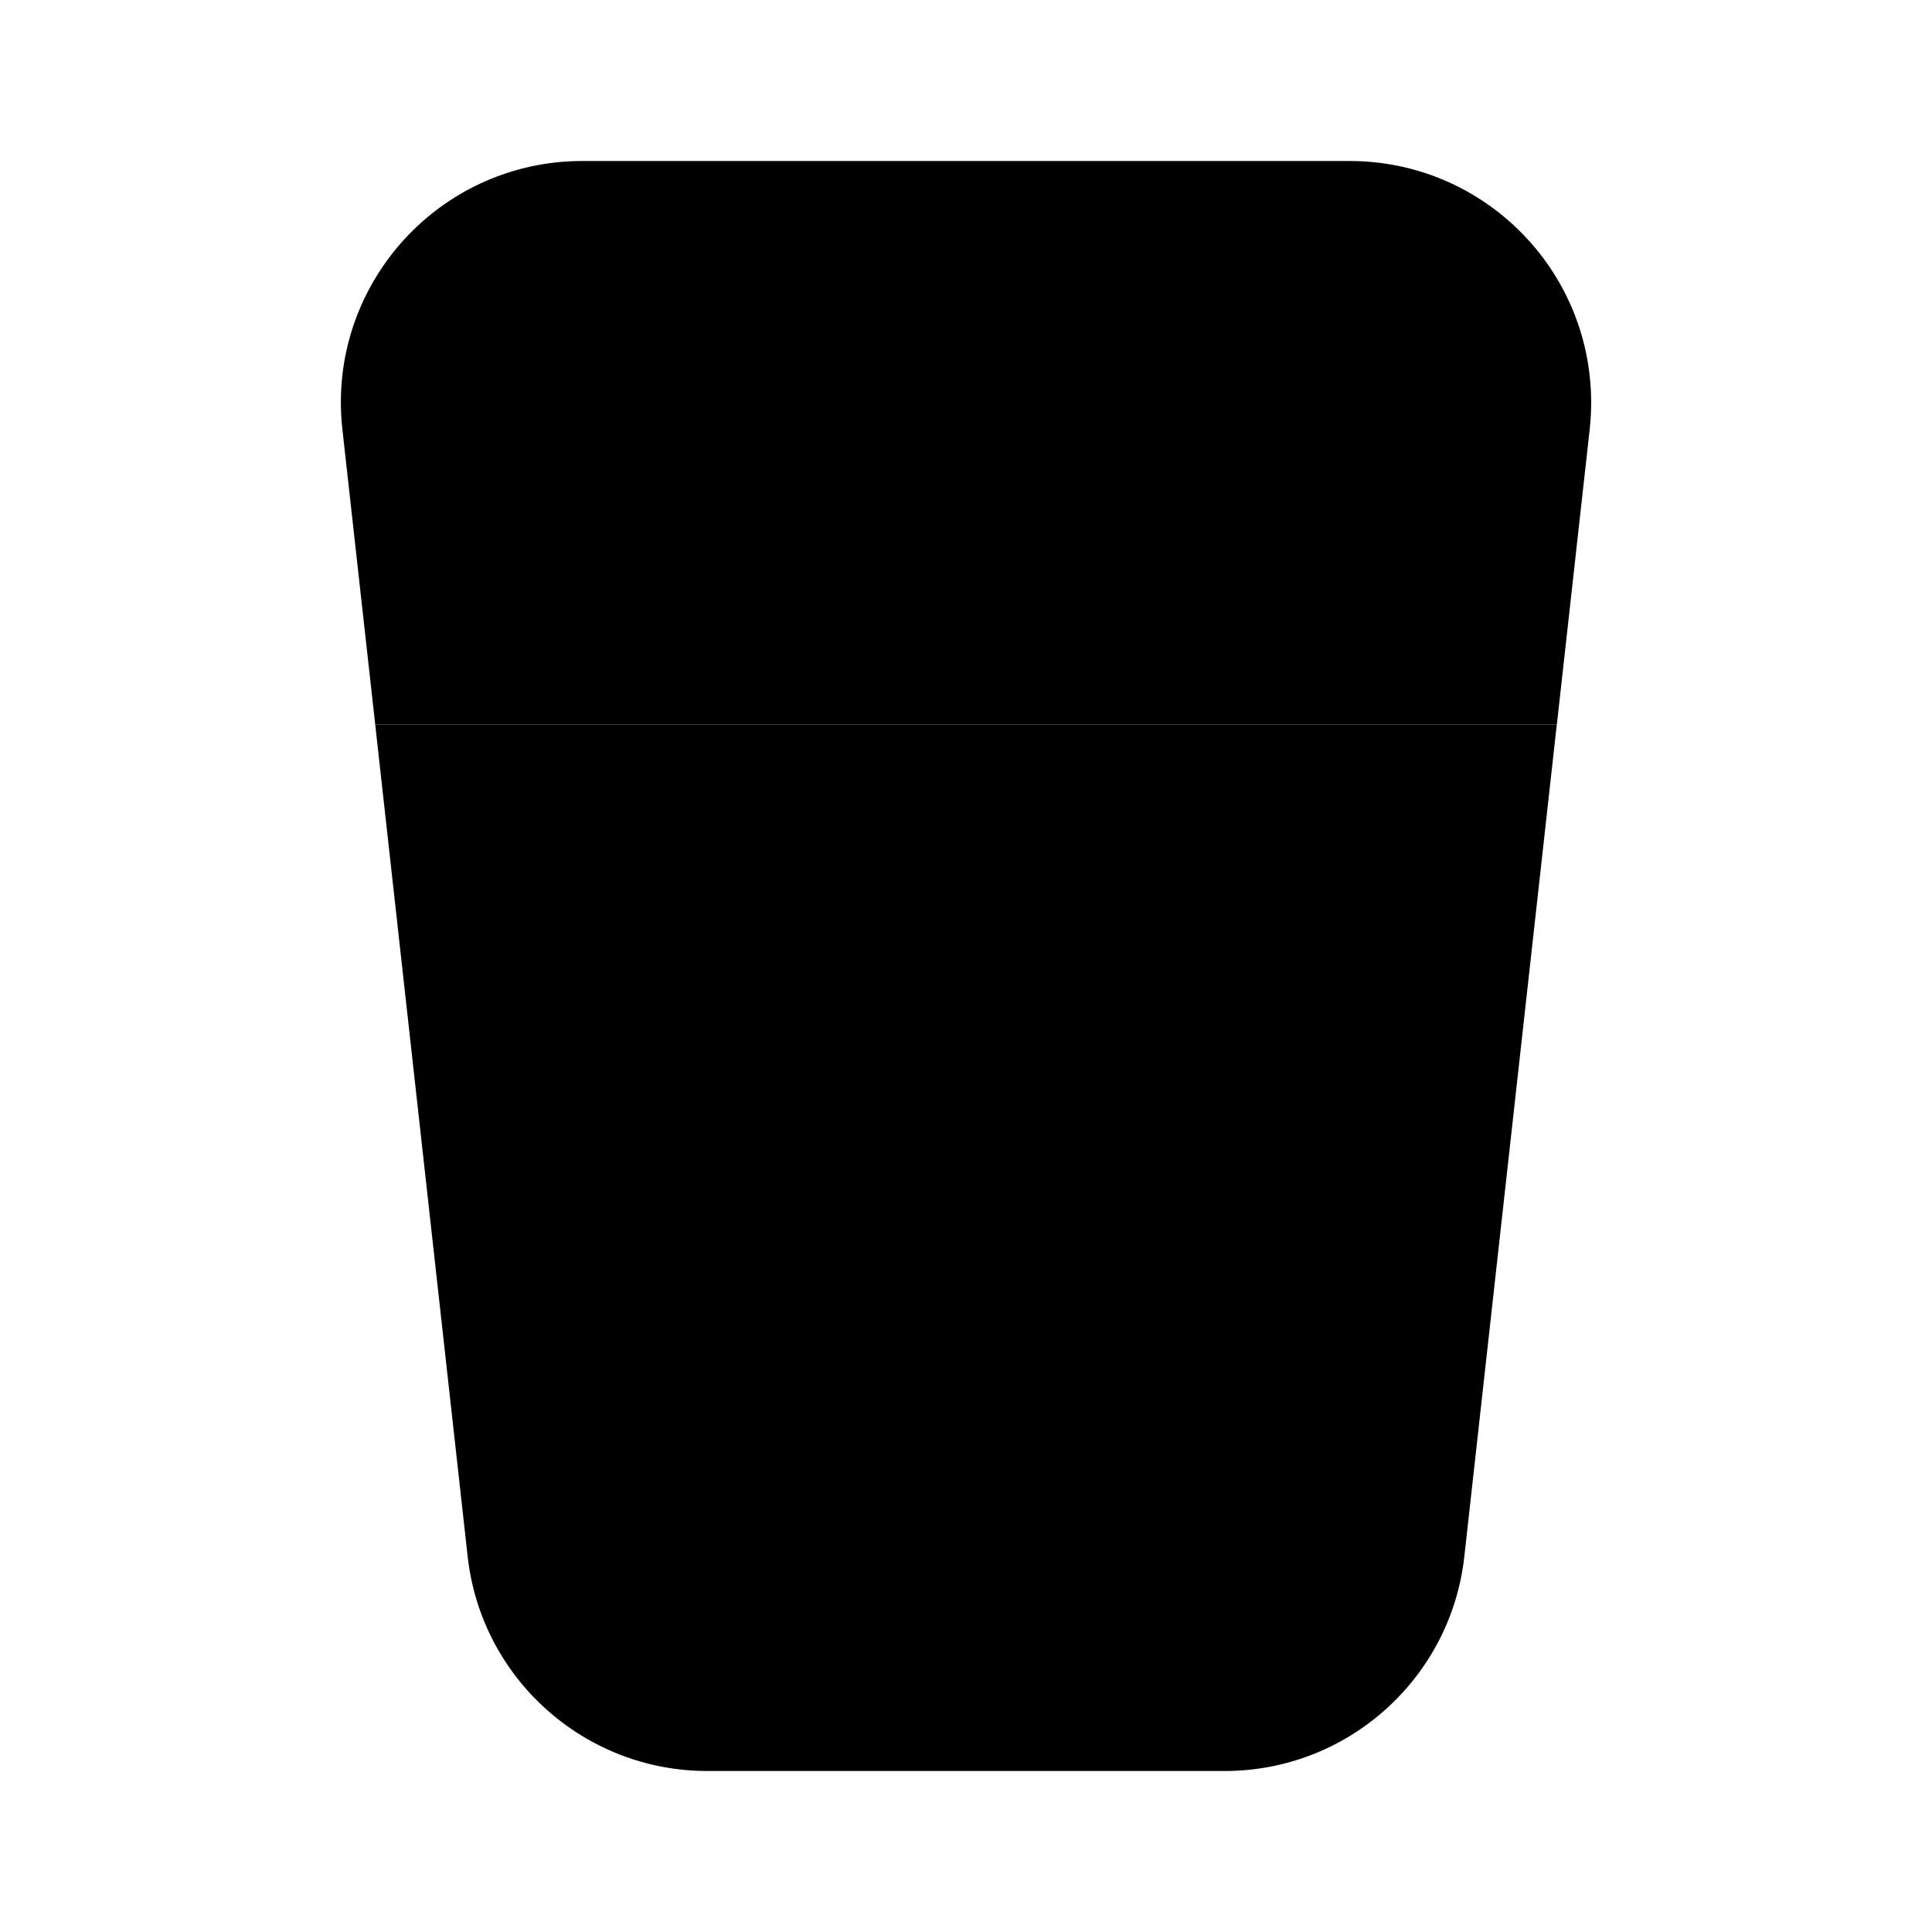 <svg xmlns="http://www.w3.org/2000/svg" width="24" height="24" viewBox="0 0 24 24">
    <path class="pr-icon-tertiary" d="M4.661,9l1.148,10.331C5.976,20.851,7.261,22.002,8.79,22h6.42c1.529,0.002,2.814-1.149,2.981-2.669L19.339,9H4.661z"></path>
    <path class="pr-icon-quaternary" d="M8.79 22c-.382 0-.749-.071-1.087-.203C8.041 21.929 8.408 22 8.79 22zM6.422 20.844c.331.425.773.756 1.28.953C7.195 21.6 6.753 21.269 6.422 20.844z"></path>
    <path class="pr-icon-primary" d="M10,18c-0.552,0-1-0.447-1-0.999C9,17.001,9,17,9,17v-4c0-0.552,0.448-1,1-1s1,0.448,1,1v4c0,0.552-0.447,1-0.999,1C10.001,18,10,18,10,18z M14,18c-0.552,0-1-0.447-1-0.999c0-0,0-0.001,0-0.001v-4c0-0.552,0.448-1,1-1s1,0.448,1,1v4c0,0.552-0.447,1-0.999,1C14.001,18,14,18,14,18z"></path>
    <path class="pr-icon-quaternary" d="M16.766,2H7.234c-0.111,0-0.222,0.006-0.332,0.018C5.256,2.202,4.07,3.685,4.253,5.331L4.661,9h0h3h8.679h3h0l0.408-3.669c0.012-0.11,0.018-0.221,0.018-0.332C19.765,3.342,18.422,2,16.766,2z"></path>
</svg>
